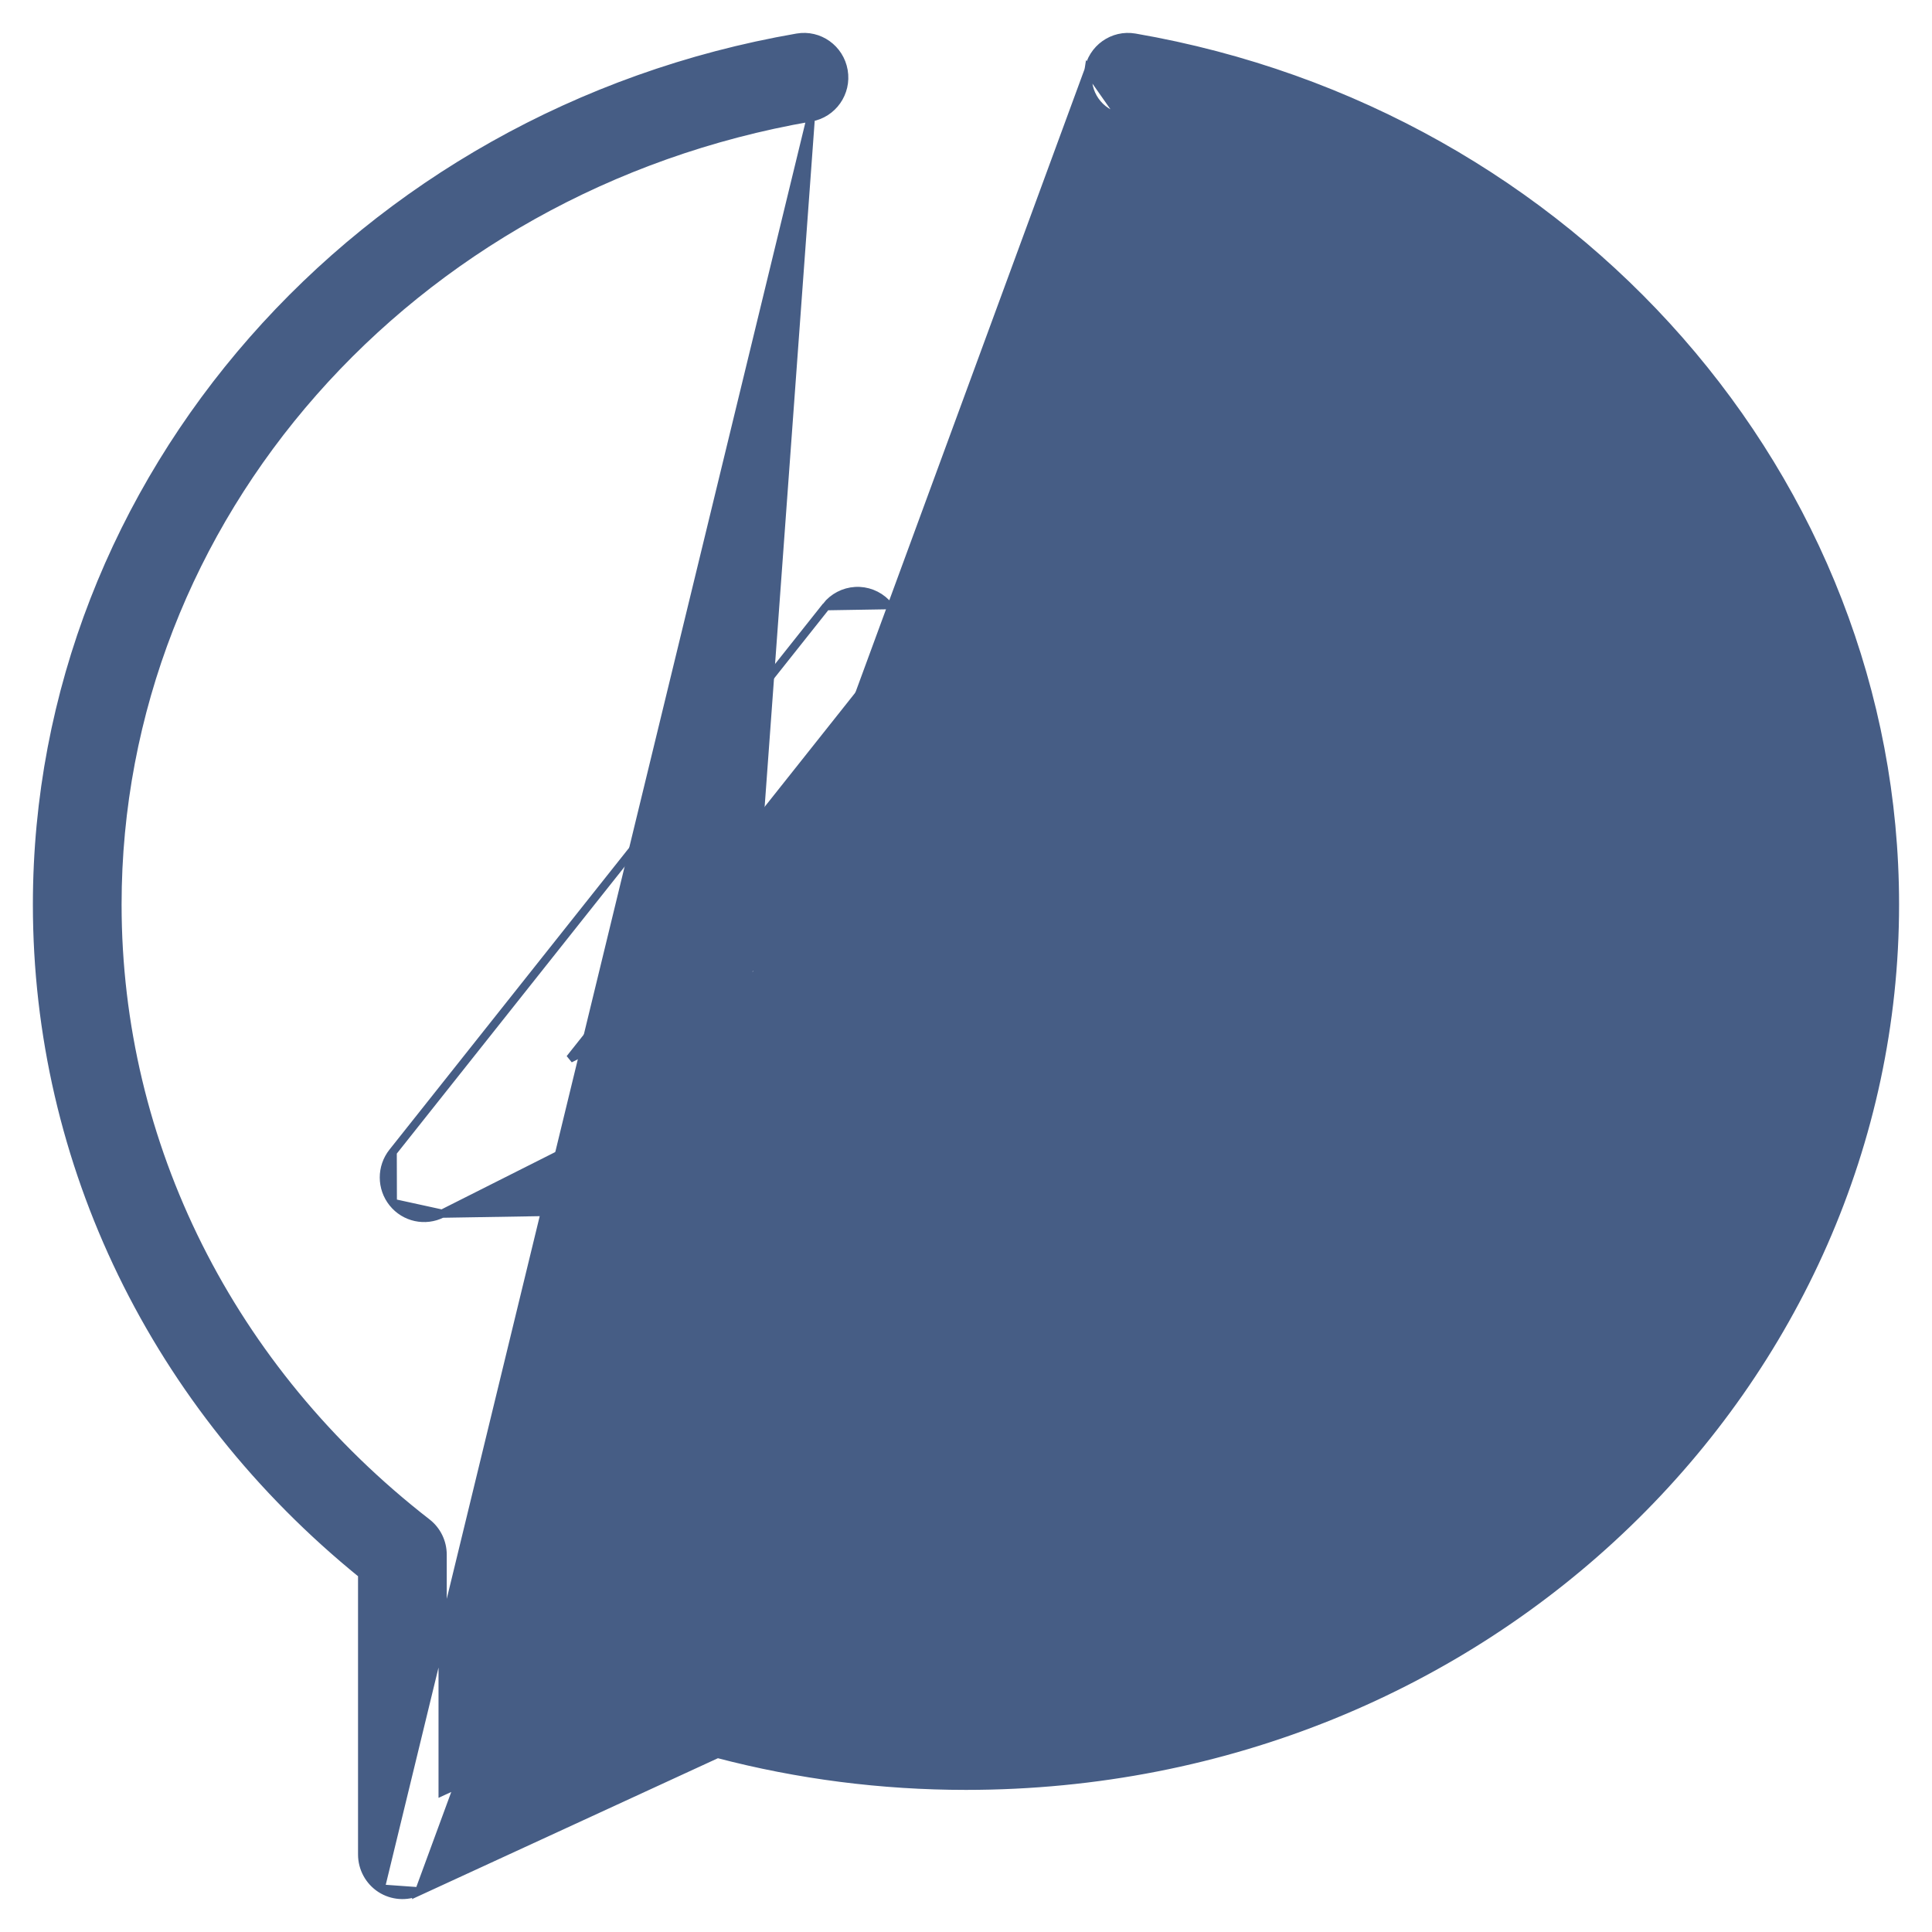 <svg width="47" height="47" viewBox="0 0 47 47" fill="none" xmlns="http://www.w3.org/2000/svg">
<g clip-path="url(#clip0_1417_18082)">
<path d="M9.553 28.029L9.553 28.029L20.099 14.747L9.553 28.029ZM9.553 28.029C9.266 28.39 9.267 28.903 9.556 29.263L9.556 29.263M9.553 28.029L9.556 29.263M9.556 29.263C9.845 29.624 10.345 29.732 10.755 29.525L10.755 29.525M9.556 29.263L10.755 29.525M10.755 29.525L20.67 24.53L25.445 29.34C25.861 29.759 26.54 29.714 26.901 29.259L26.902 29.259M10.755 29.525L26.902 29.259M26.902 29.259L37.448 15.977L37.449 15.977M26.902 29.259L37.449 15.977M37.449 15.977C37.735 15.616 37.734 15.103 37.446 14.743C37.157 14.383 36.657 14.273 36.246 14.481L36.246 14.481M37.449 15.977L36.246 14.481M36.246 14.481L26.331 19.476L21.556 14.666C21.359 14.468 21.088 14.362 20.809 14.378C20.531 14.394 20.273 14.528 20.099 14.747L36.246 14.481ZM33.137 18.251L26.575 21.556L33.137 18.251ZM33.137 18.251L26.056 27.168L21.556 22.634C21.368 22.445 21.117 22.345 20.863 22.345C20.715 22.345 20.565 22.379 20.425 22.449L13.864 25.754L20.945 16.837L25.444 21.371C25.742 21.672 26.197 21.747 26.575 21.556L33.137 18.251Z" fill="#465D85" stroke="#465D85" stroke-width="0.2"/>
<path d="M26.477 1.719L26.477 1.719C26.569 1.183 27.073 0.822 27.608 0.915C38.288 2.761 46.1 11.681 46.099 22.003C46.099 33.582 36.269 43.443 23.499 43.443C21.448 43.443 19.416 43.182 17.455 42.667L10.196 46.01L26.477 1.719ZM26.477 1.719C26.386 2.254 26.742 2.764 27.275 2.857L27.275 2.857L26.477 1.719ZM16.962 40.727L16.962 40.727C17.172 40.632 17.409 40.612 17.631 40.674C17.631 40.674 17.631 40.674 17.631 40.674L17.604 40.77L16.962 40.727ZM16.962 40.727L10.768 43.58V37.82C10.768 37.515 10.627 37.226 10.386 37.04C5.601 33.325 2.858 27.844 2.858 22.004C2.858 12.605 9.948 4.549 19.725 2.857L19.725 2.857M16.962 40.727L19.725 2.857M19.725 2.857C20.259 2.764 20.615 2.254 20.523 1.719C20.431 1.183 19.926 0.822 19.392 0.915C8.738 2.759 0.9 11.655 0.9 22.004C0.9 28.305 3.777 34.215 8.81 38.298V45.114C8.81 45.449 8.979 45.761 9.259 45.943L9.259 45.943M19.725 2.857L9.259 45.943M9.259 45.943C9.54 46.124 9.893 46.15 10.196 46.01L9.259 45.943Z" fill="#465D85" stroke="#465D85" stroke-width="0.2"/>
</g>
<defs>
<clipPath id="clip0_1417_18082">
<rect width="47" height="47" fill="white"/>
</clipPath>
</defs>
</svg>
